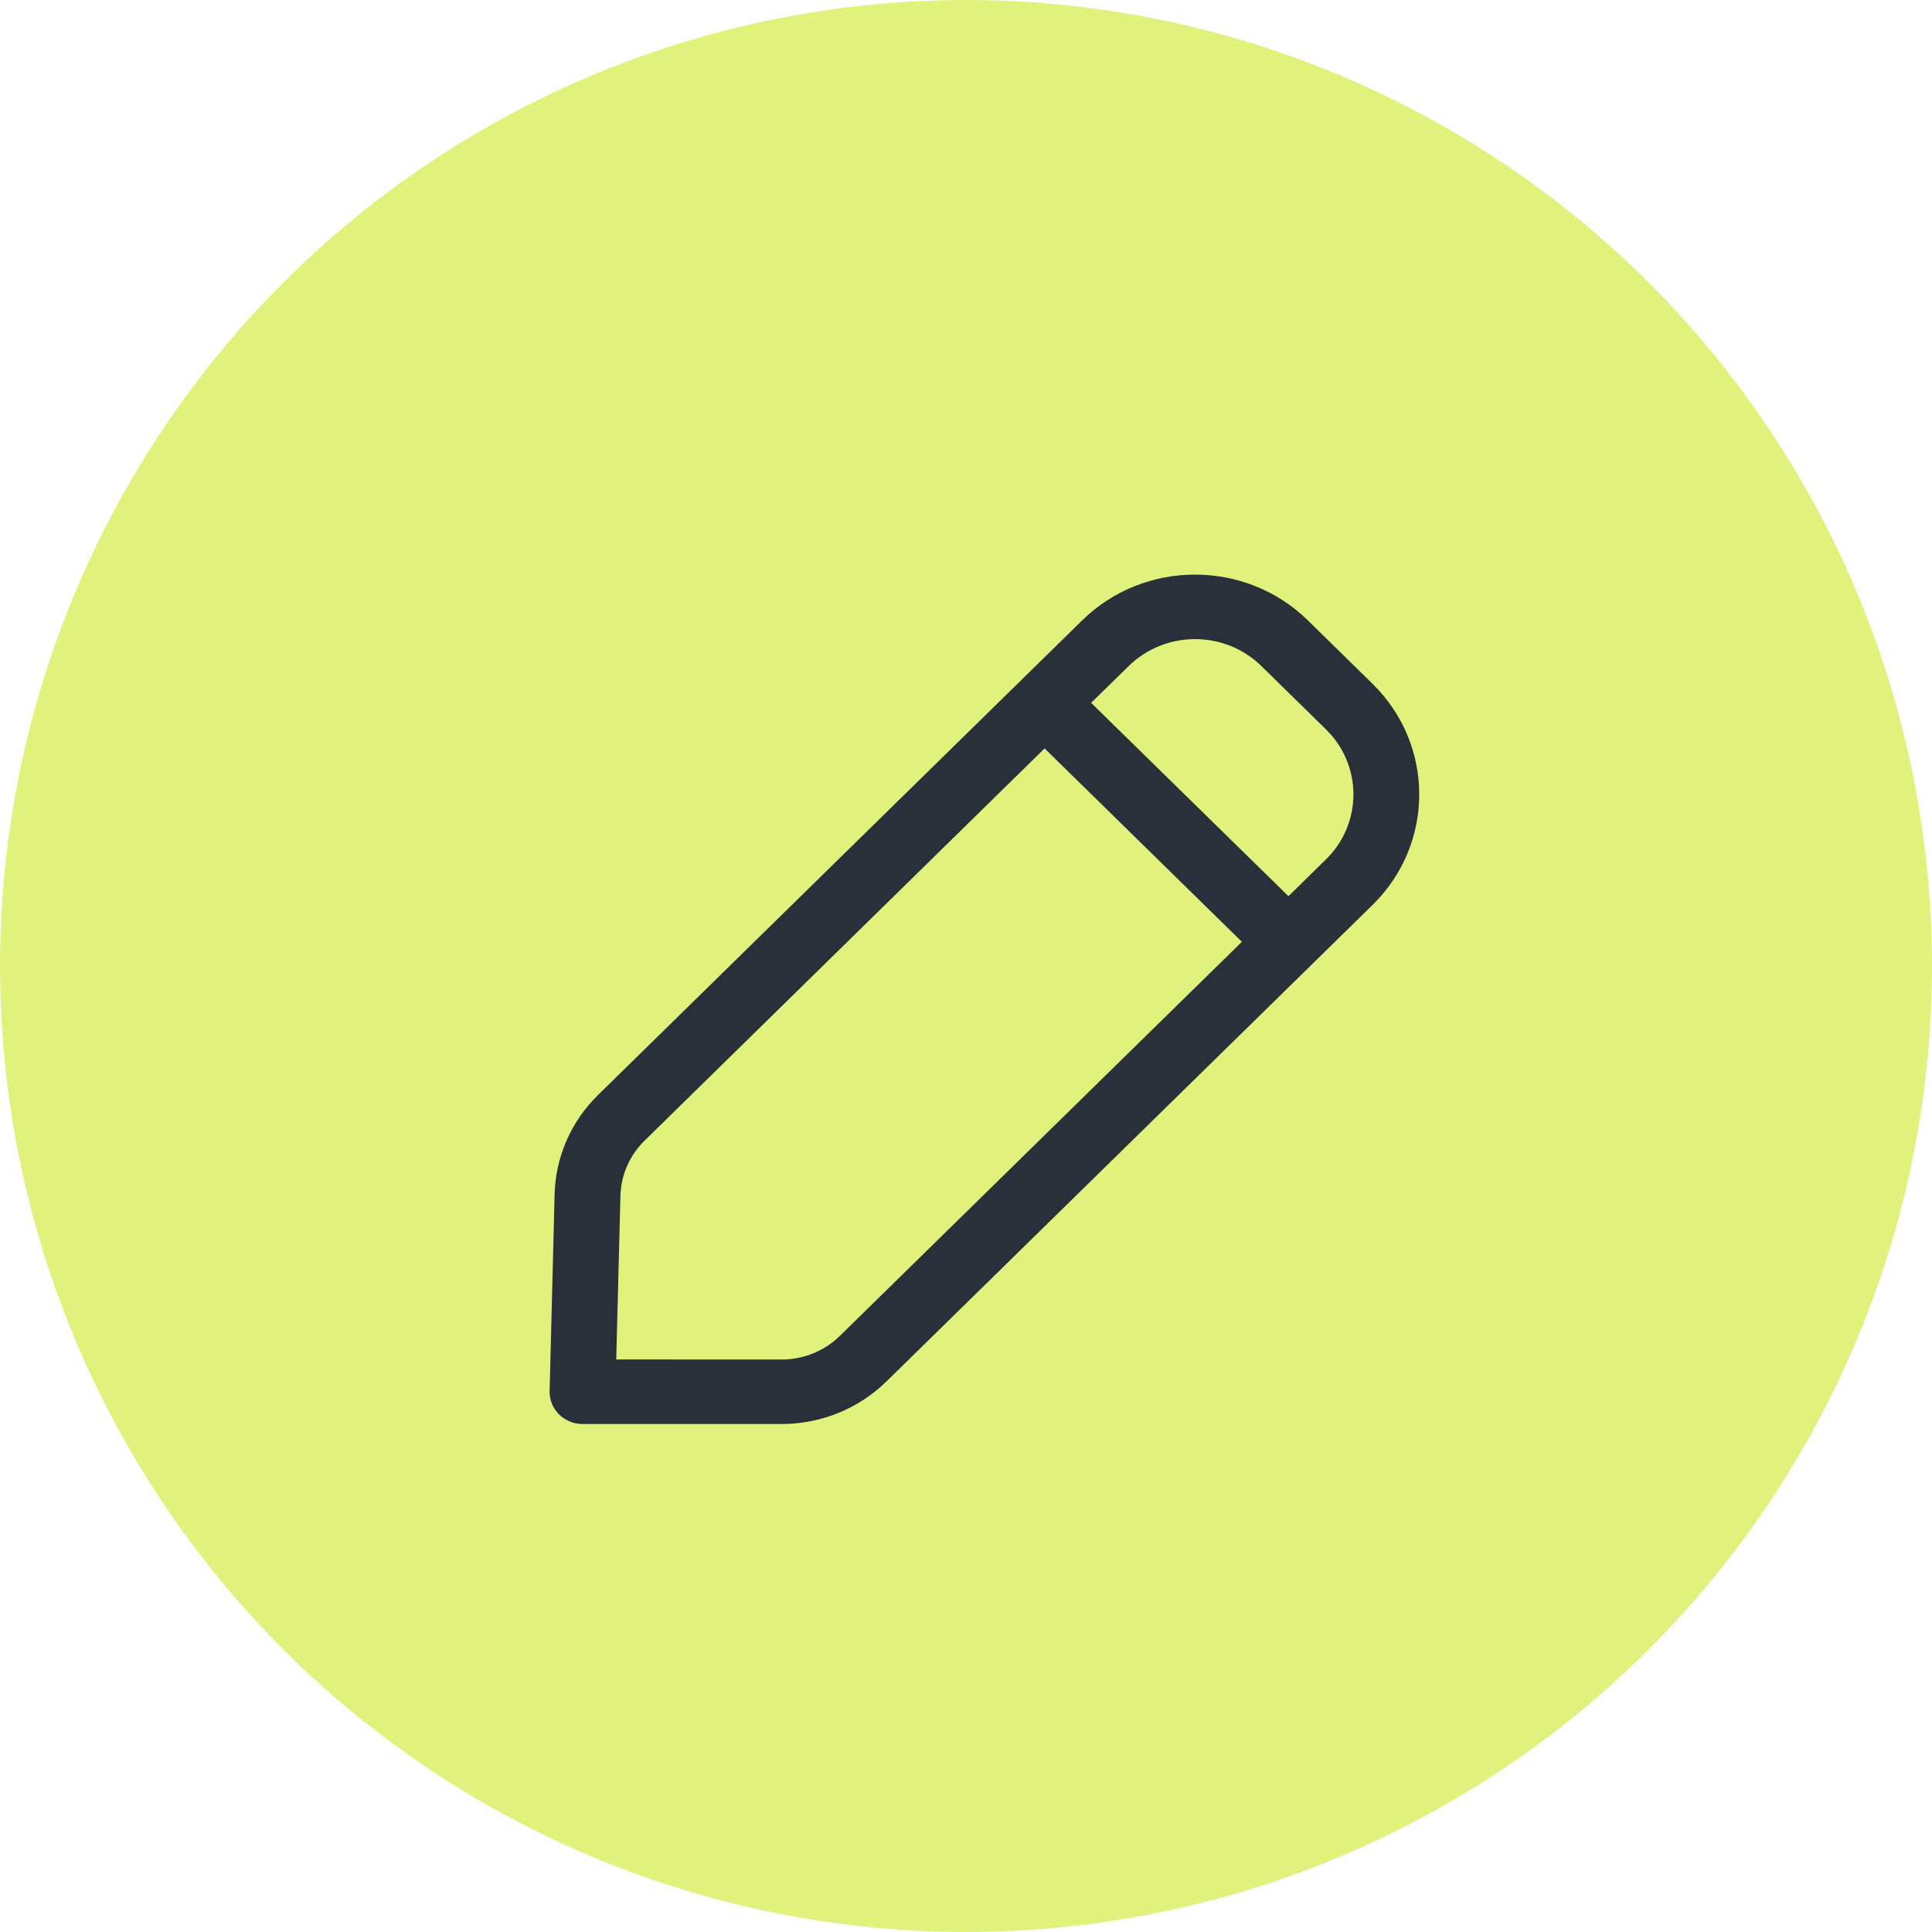 <svg width="29" height="29" viewBox="0 0 29 29" fill="none" xmlns="http://www.w3.org/2000/svg">
<circle cx="14.5" cy="14.5" r="14.5" fill="#E0F27B"/>
<path d="M16.244 9.312C17.18 8.396 18.696 8.396 19.631 9.312L20.602 10.264C21.537 11.181 21.537 12.667 20.602 13.584L13.306 20.736C12.888 21.145 12.323 21.375 11.732 21.375H8.744C8.466 21.375 8.243 21.151 8.25 20.879L8.325 17.923C8.34 17.364 8.573 16.832 8.976 16.437L16.244 9.312ZM15.68 11.234L9.675 17.122C9.451 17.341 9.321 17.638 9.313 17.948L9.25 20.406L11.732 20.407C12.024 20.407 12.305 20.306 12.527 20.124L12.607 20.052L18.641 14.137L15.68 11.234ZM18.933 9.997C18.384 9.459 17.492 9.459 16.943 9.997L16.378 10.55L19.34 13.452L19.904 12.899C20.422 12.391 20.451 11.583 19.99 11.041L19.904 10.949L18.933 9.997Z" fill="#29303A"/>
</svg>
